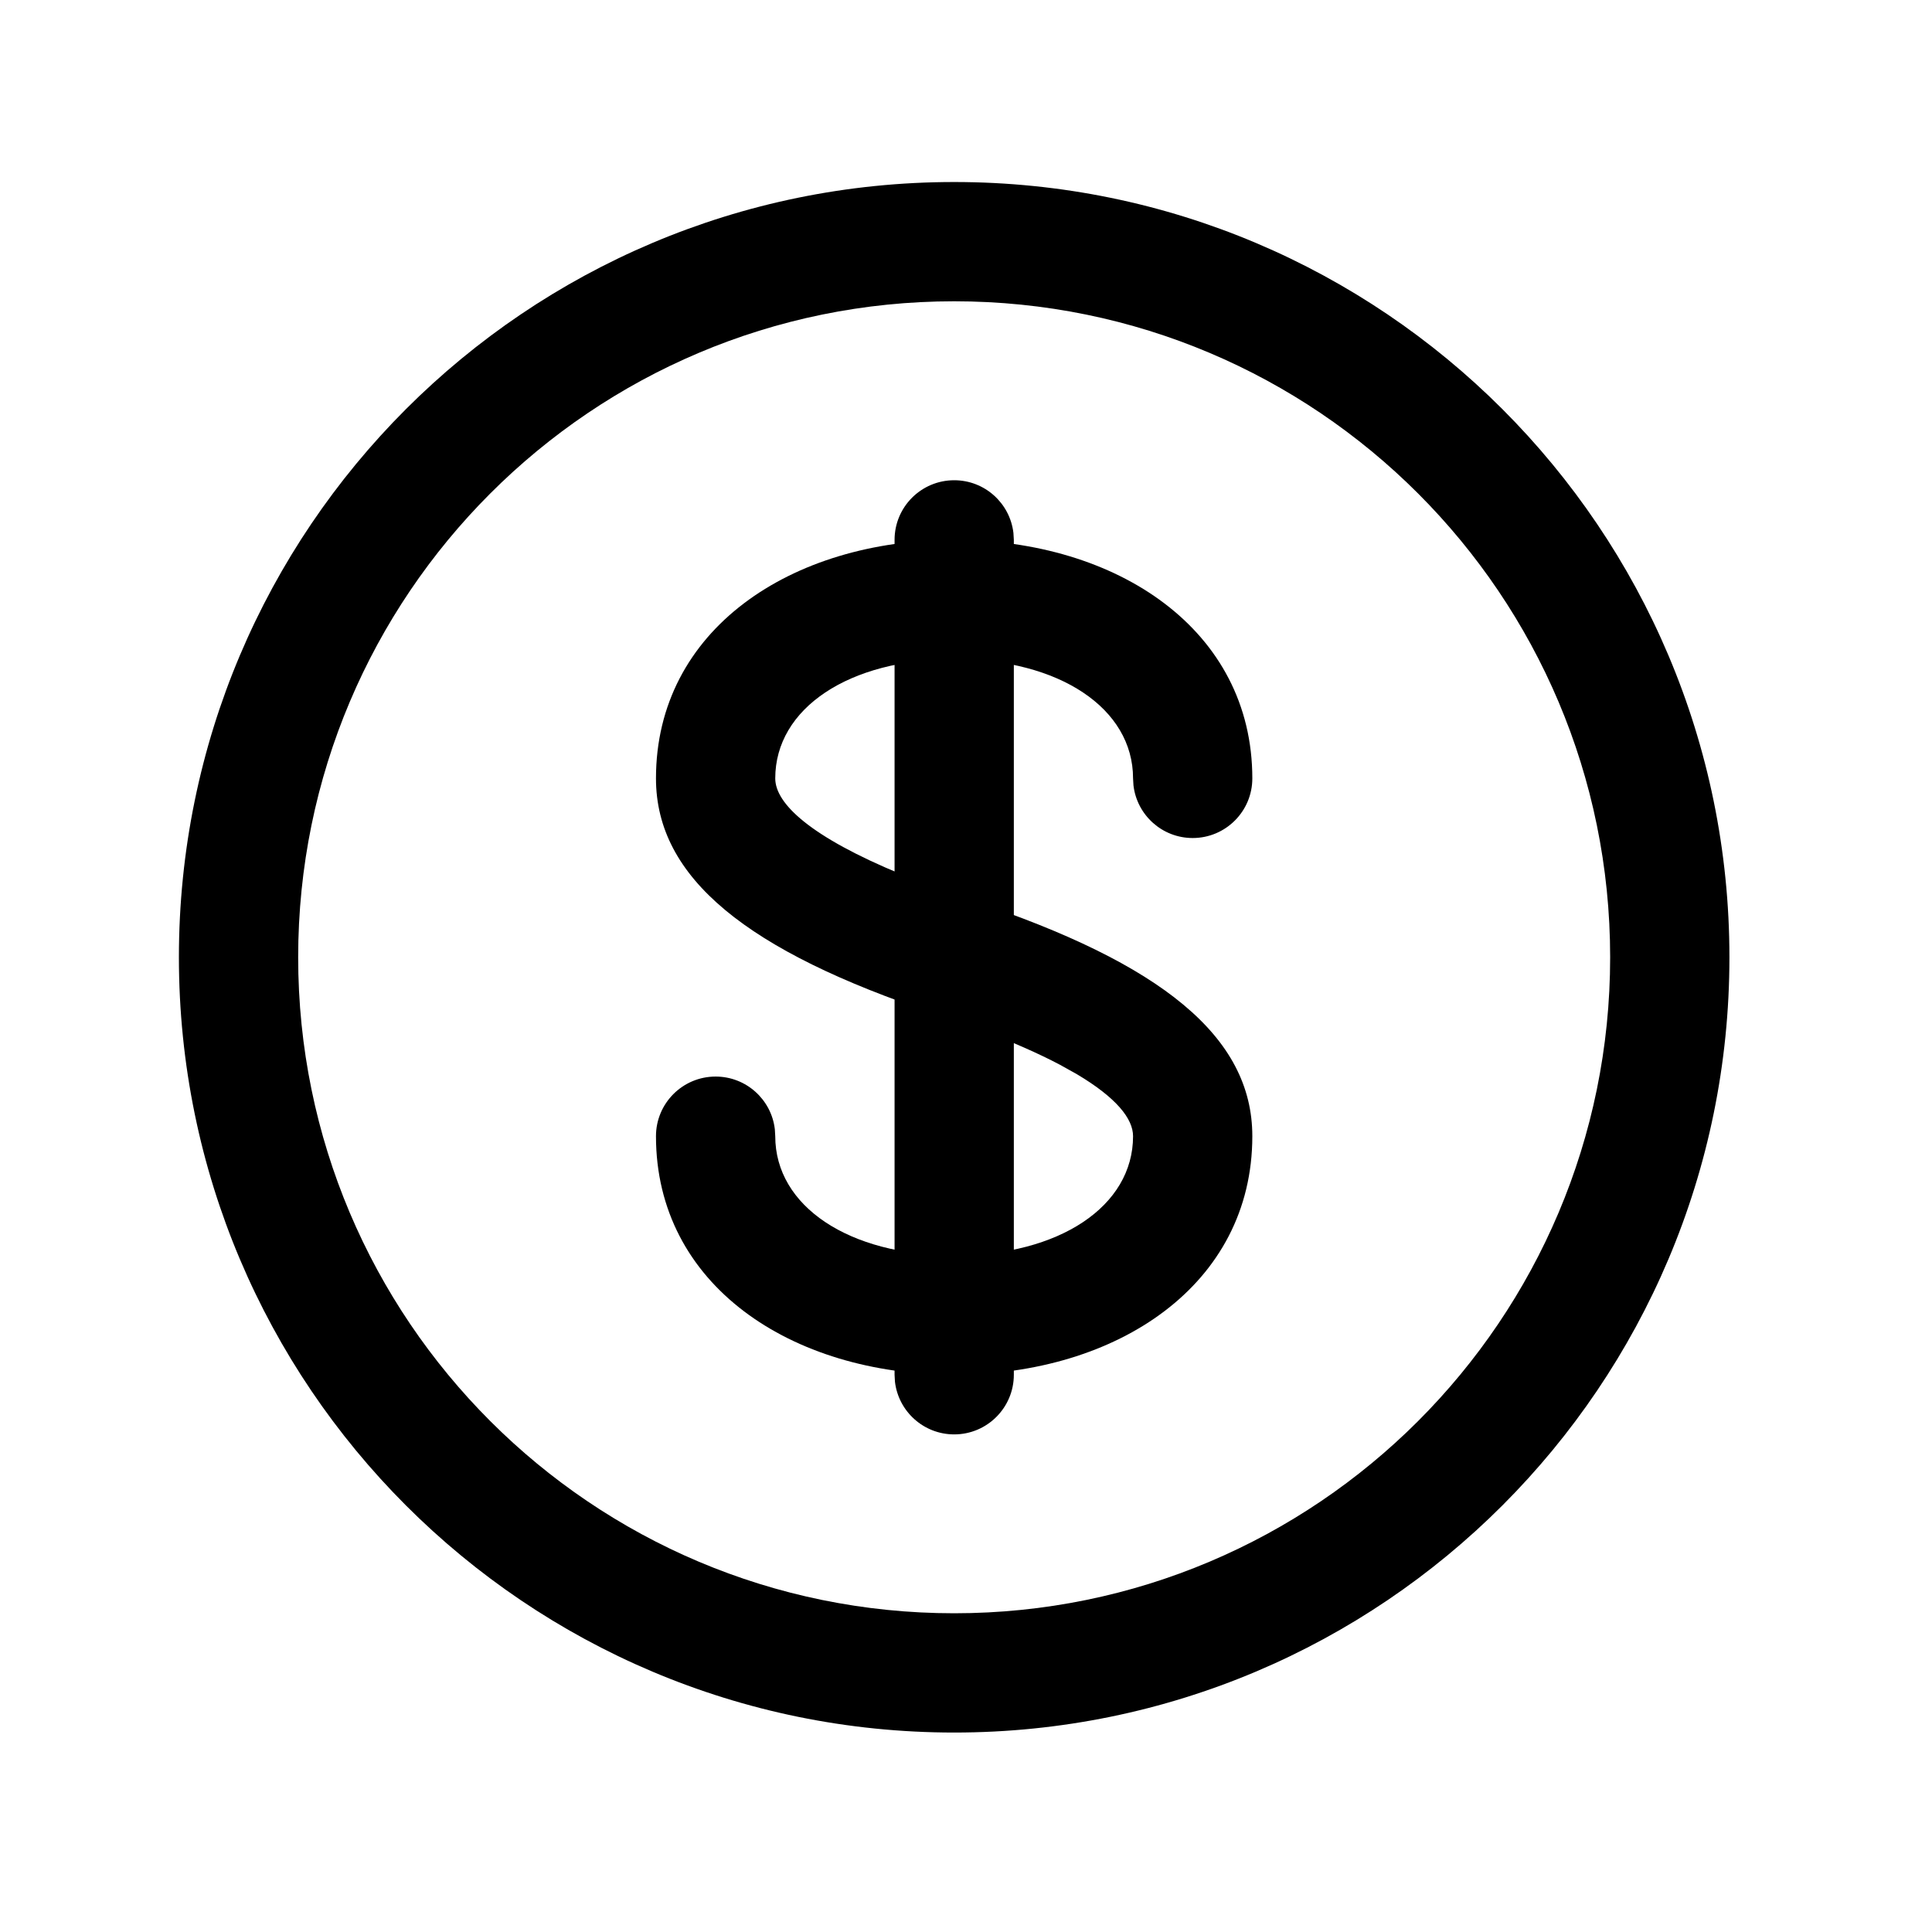 <svg width="25" height="25" viewBox="0 0 75 75" fill="none" xmlns="http://www.w3.org/2000/svg">
<path fill-rule="evenodd" clip-rule="evenodd" d="M6.945 37.162C6.945 20.541 20.419 7.066 37.041 7.066C53.662 7.066 67.136 20.541 67.136 37.162C67.136 53.783 53.662 67.257 37.041 67.257C20.419 67.257 6.945 53.783 6.945 37.162ZM62.506 37.162C62.506 23.098 51.105 11.696 37.041 11.696C22.977 11.696 11.575 23.098 11.575 37.162C11.575 51.226 22.977 62.627 37.041 62.627C51.105 62.627 62.506 51.226 62.506 37.162Z" fill="url(#paint0_radial_969_1394)"/>
<path d="M37.04 53.367C30.704 53.367 25.465 49.875 25.465 44.107C25.465 42.829 26.501 41.792 27.78 41.792C28.967 41.792 29.946 42.686 30.079 43.837L30.095 44.107C30.095 46.828 32.959 48.737 37.04 48.737C41.121 48.737 43.985 46.828 43.985 44.107C43.985 43.431 43.342 42.616 41.812 41.705L41.151 41.336C40.325 40.9 39.297 40.444 38.045 39.972L36.915 39.565L36.308 39.358C29.011 36.926 25.465 34.086 25.465 30.217C25.465 24.45 30.704 20.957 37.04 20.957C43.376 20.957 48.615 24.45 48.615 30.217C48.615 31.496 47.578 32.532 46.3 32.532C45.113 32.532 44.134 31.638 44.001 30.487L43.985 30.217C43.985 27.496 41.121 25.587 37.04 25.587C32.959 25.587 30.095 27.496 30.095 30.217C30.095 31.202 31.471 32.489 34.977 33.935L36.037 34.352L37.165 34.76L37.772 34.966C45.075 37.4 48.615 40.232 48.615 44.107C48.615 49.875 43.376 53.367 37.04 53.367Z" fill="url(#paint1_radial_969_1394)"/>
<path d="M37.042 18.643C38.229 18.643 39.207 19.536 39.341 20.688L39.357 20.958V53.368C39.357 54.646 38.32 55.683 37.042 55.683C35.854 55.683 34.876 54.789 34.742 53.638L34.727 53.368V20.958C34.727 19.679 35.763 18.643 37.042 18.643Z" fill="url(#paint2_radial_969_1394)"/>
<defs>
<radialGradient id="paint0_radial_969_1394" cx="0" cy="0" r="1" gradientUnits="userSpaceOnUse" gradientTransform="translate(6.945 67.257) rotate(45) scale(42.561)">
<stop offset="1"/>
</radialGradient>
<radialGradient id="paint1_radial_969_1394" cx="0" cy="0" r="1" gradientUnits="userSpaceOnUse" gradientTransform="translate(25.465 53.367) rotate(54.462) scale(19.915 18.838)">
<stop offset="1"/>
</radialGradient>
<radialGradient id="paint2_radial_969_1394" cx="0" cy="0" r="1" gradientUnits="userSpaceOnUse" gradientTransform="translate(34.727 55.683) rotate(82.875) scale(18.664 4.594)">
<stop offset="1"/>
</radialGradient>
</defs>
</svg>
